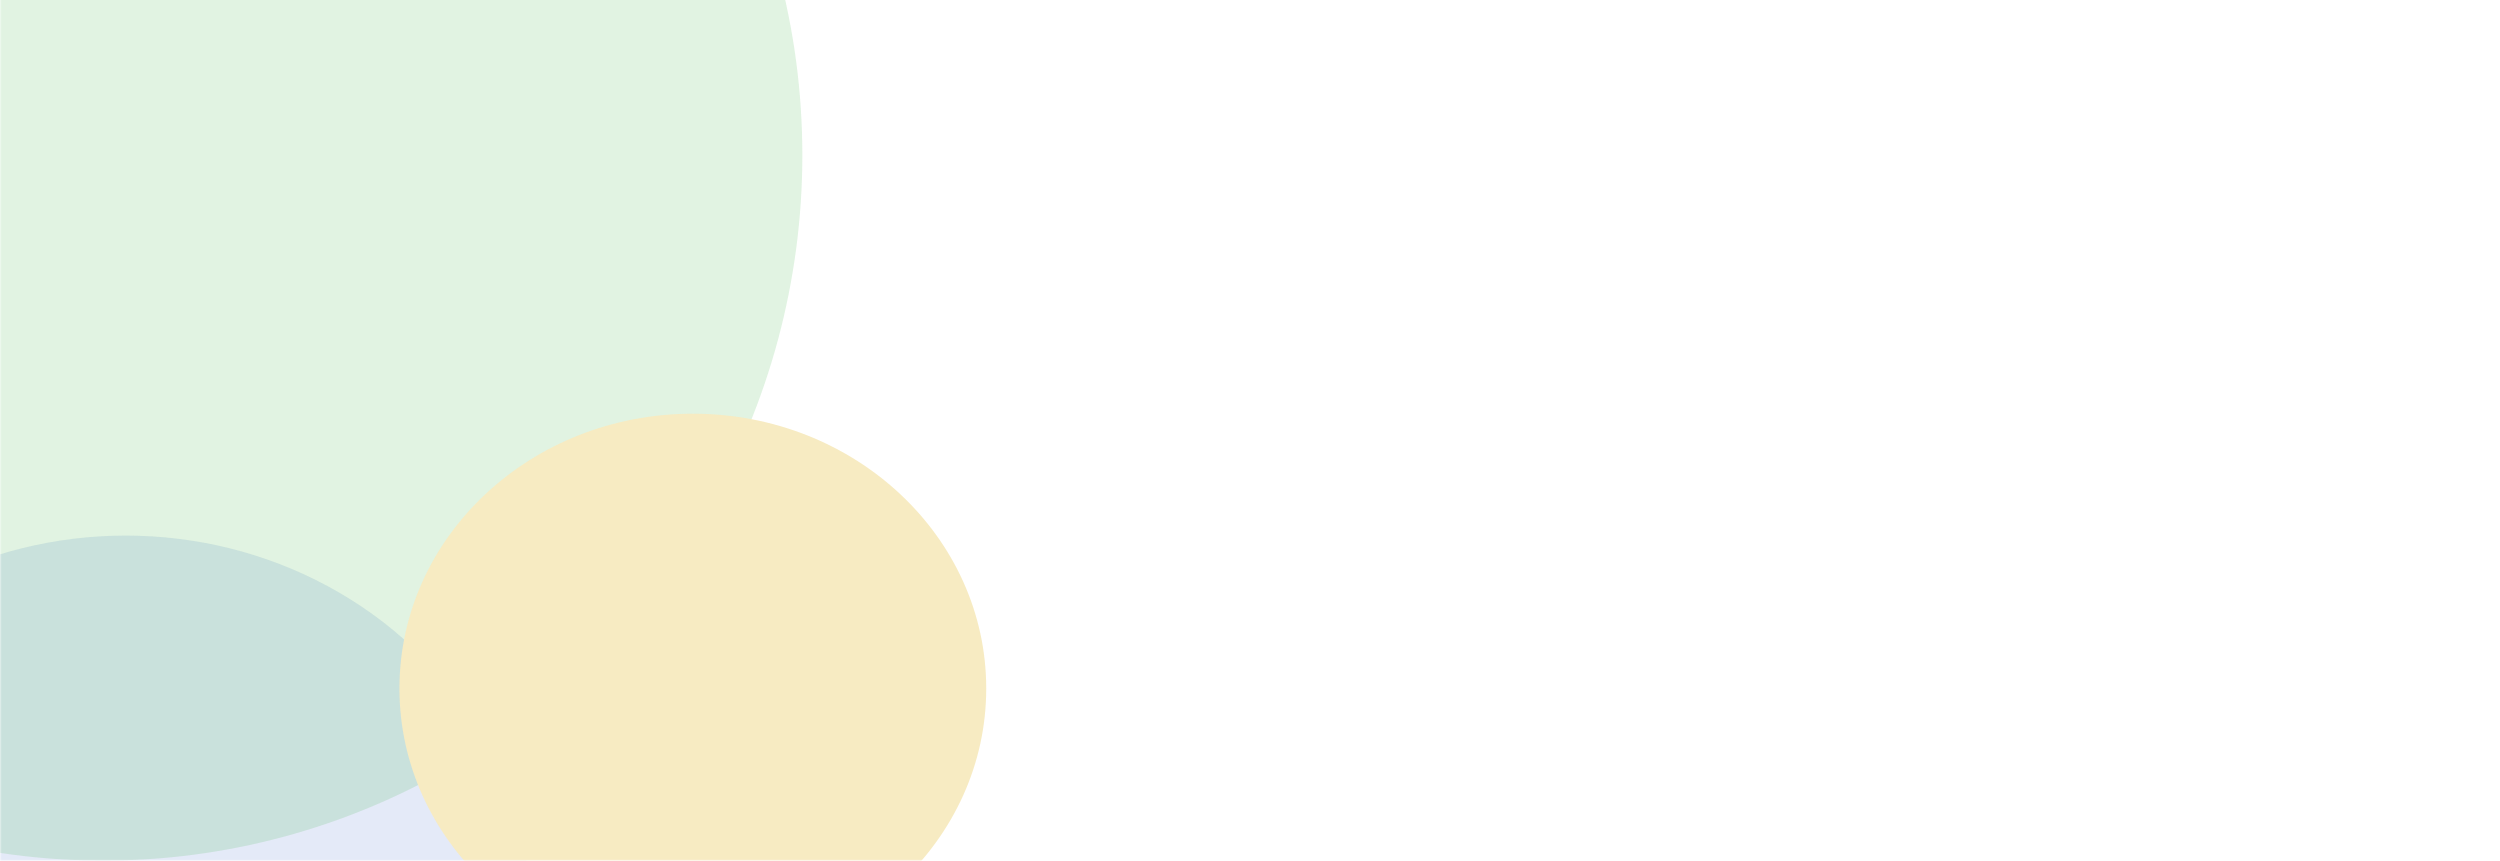 <svg width="726" height="250" viewBox="0 0 726 250" fill="none" xmlns="http://www.w3.org/2000/svg">
<g opacity="0.8">
<mask id="mask0_2052_24731" style="mask-type:alpha" maskUnits="userSpaceOnUse" x="0" y="-1" width="726" height="251">
<rect y="-1" width="726" height="251" fill="#C4C4C4"/>
</mask>
<g mask="url(#mask0_2052_24731)">
<g opacity="0.7" filter="url(#filter0_f_2052_24731)">
<ellipse cx="36.5" cy="265.481" rx="117.5" ry="109.947" fill="#CED9F2"/>
</g>
<g filter="url(#filter1_f_2052_24731)">
<ellipse cx="30" cy="45.051" rx="203" ry="204.876" fill="#069E08" fill-opacity="0.15"/>
</g>
<g filter="url(#filter2_f_2052_24731)">
<ellipse cx="201.2" cy="199.942" rx="85.2" ry="79.805" fill="#F5E6B3"/>
</g>
</g>
</g>
<defs>
<filter id="filter0_f_2052_24731" x="-156.2" y="80.334" width="385.4" height="370.294" filterUnits="userSpaceOnUse" color-interpolation-filters="sRGB">
<feFlood flood-opacity="0" result="BackgroundImageFix"/>
<feBlend mode="normal" in="SourceGraphic" in2="BackgroundImageFix" result="shape"/>
<feGaussianBlur stdDeviation="37.6" result="effect1_foregroundBlur_2052_24731"/>
</filter>
<filter id="filter1_f_2052_24731" x="-240.2" y="-227.025" width="540.4" height="544.152" filterUnits="userSpaceOnUse" color-interpolation-filters="sRGB">
<feFlood flood-opacity="0" result="BackgroundImageFix"/>
<feBlend mode="normal" in="SourceGraphic" in2="BackgroundImageFix" result="shape"/>
<feGaussianBlur stdDeviation="33.6" result="effect1_foregroundBlur_2052_24731"/>
</filter>
<filter id="filter2_f_2052_24731" x="-7.2" y="-3.063" width="416.8" height="406.01" filterUnits="userSpaceOnUse" color-interpolation-filters="sRGB">
<feFlood flood-opacity="0" result="BackgroundImageFix"/>
<feBlend mode="normal" in="SourceGraphic" in2="BackgroundImageFix" result="shape"/>
<feGaussianBlur stdDeviation="61.6" result="effect1_foregroundBlur_2052_24731"/>
</filter>
</defs>
</svg>
